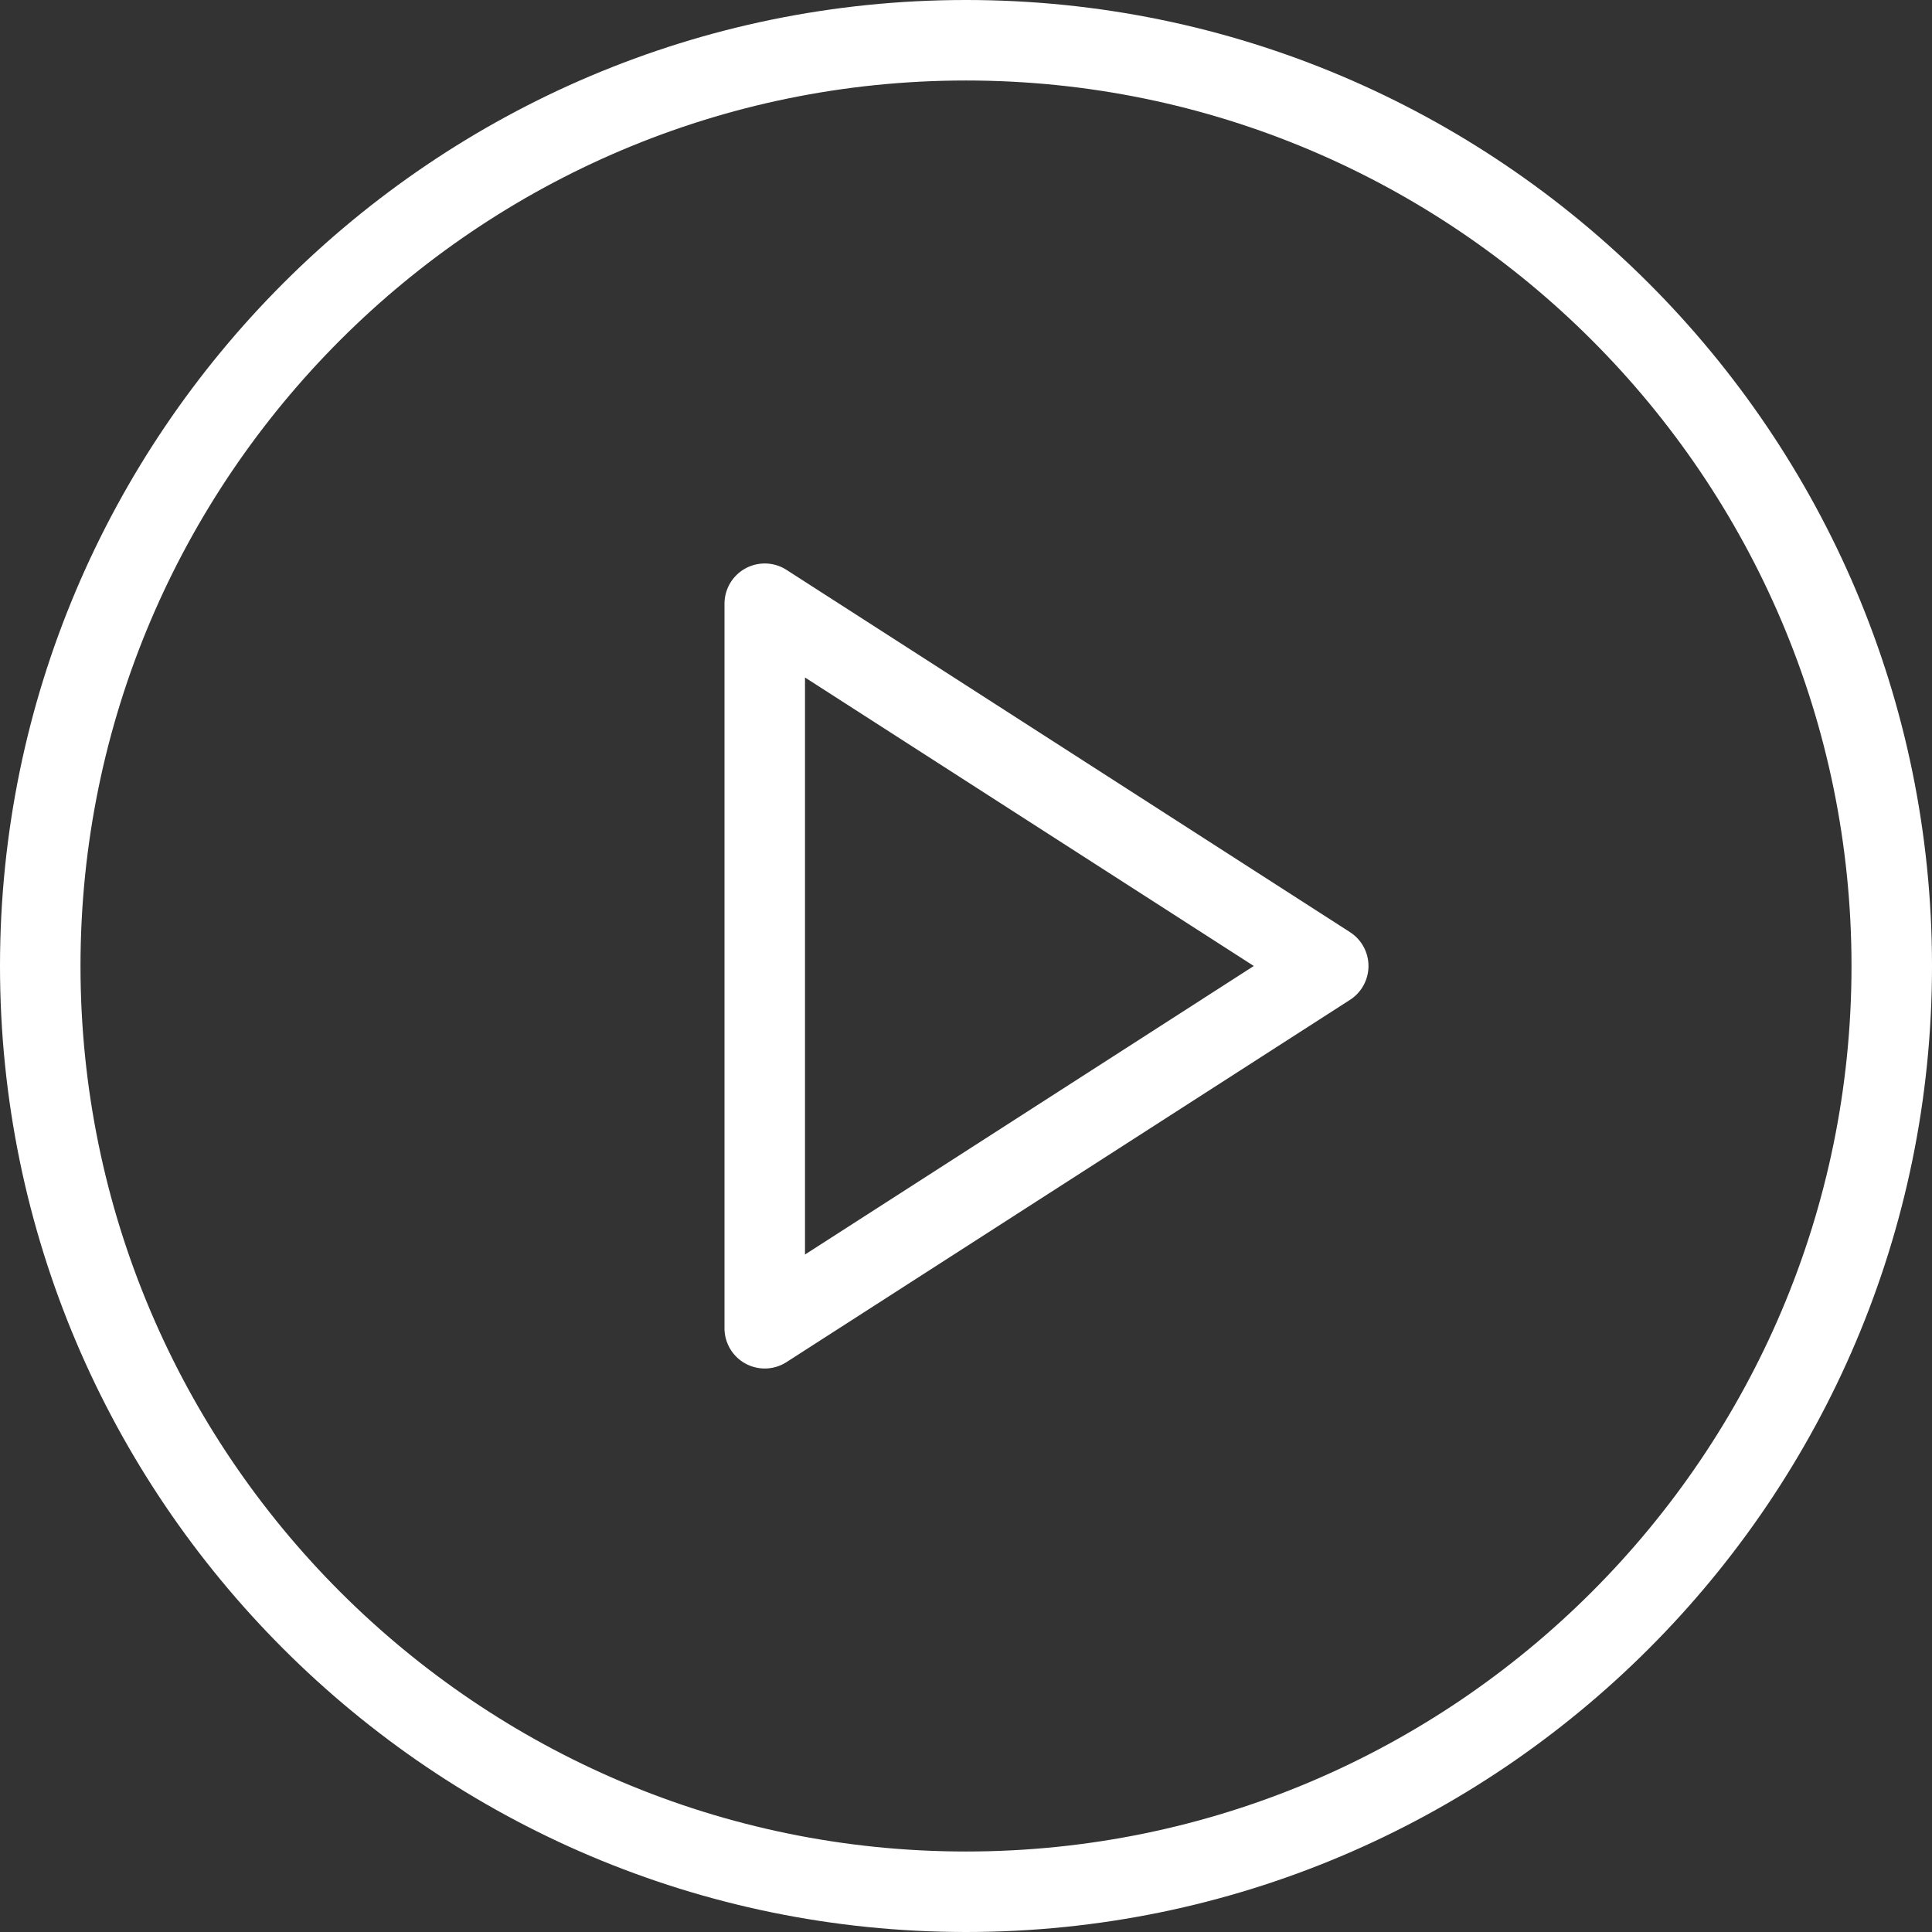 <svg id="play-button" xmlns="http://www.w3.org/2000/svg" width="328.817" height="328.817" viewBox="0 0 328.817 328.817">
  <rect x="0" y="0" width="328.817" height="328.817" fill="#333333" stroke="none"/>
  <g id="Group_18" data-name="Group 18">
    <g id="Group_17" data-name="Group 17">
      <path id="Path_1" data-name="Path 1" d="M164.409,0C73.748,0,0,73.755,0,164.409S73.748,328.817,164.409,328.817s164.409-73.755,164.409-164.409S255.069,0,164.409,0Zm0,315.117c-83.1,0-150.708-67.607-150.708-150.708S81.308,13.7,164.409,13.7,315.117,81.308,315.117,164.409,247.51,315.117,164.409,315.117Z" fill="#fff"/>
      <path id="Path_2" data-name="Path 2" d="M298.462,212.076l-95.9-61.653A6.85,6.85,0,0,0,192,156.183V279.489a6.849,6.849,0,0,0,10.557,5.76l95.9-61.653a6.848,6.848,0,0,0,0-11.52ZM205.7,266.939V168.733l76.385,49.1Z" transform="translate(-68.693 -53.427)" fill="#fff"/>
    </g>
  </g>
</svg>
